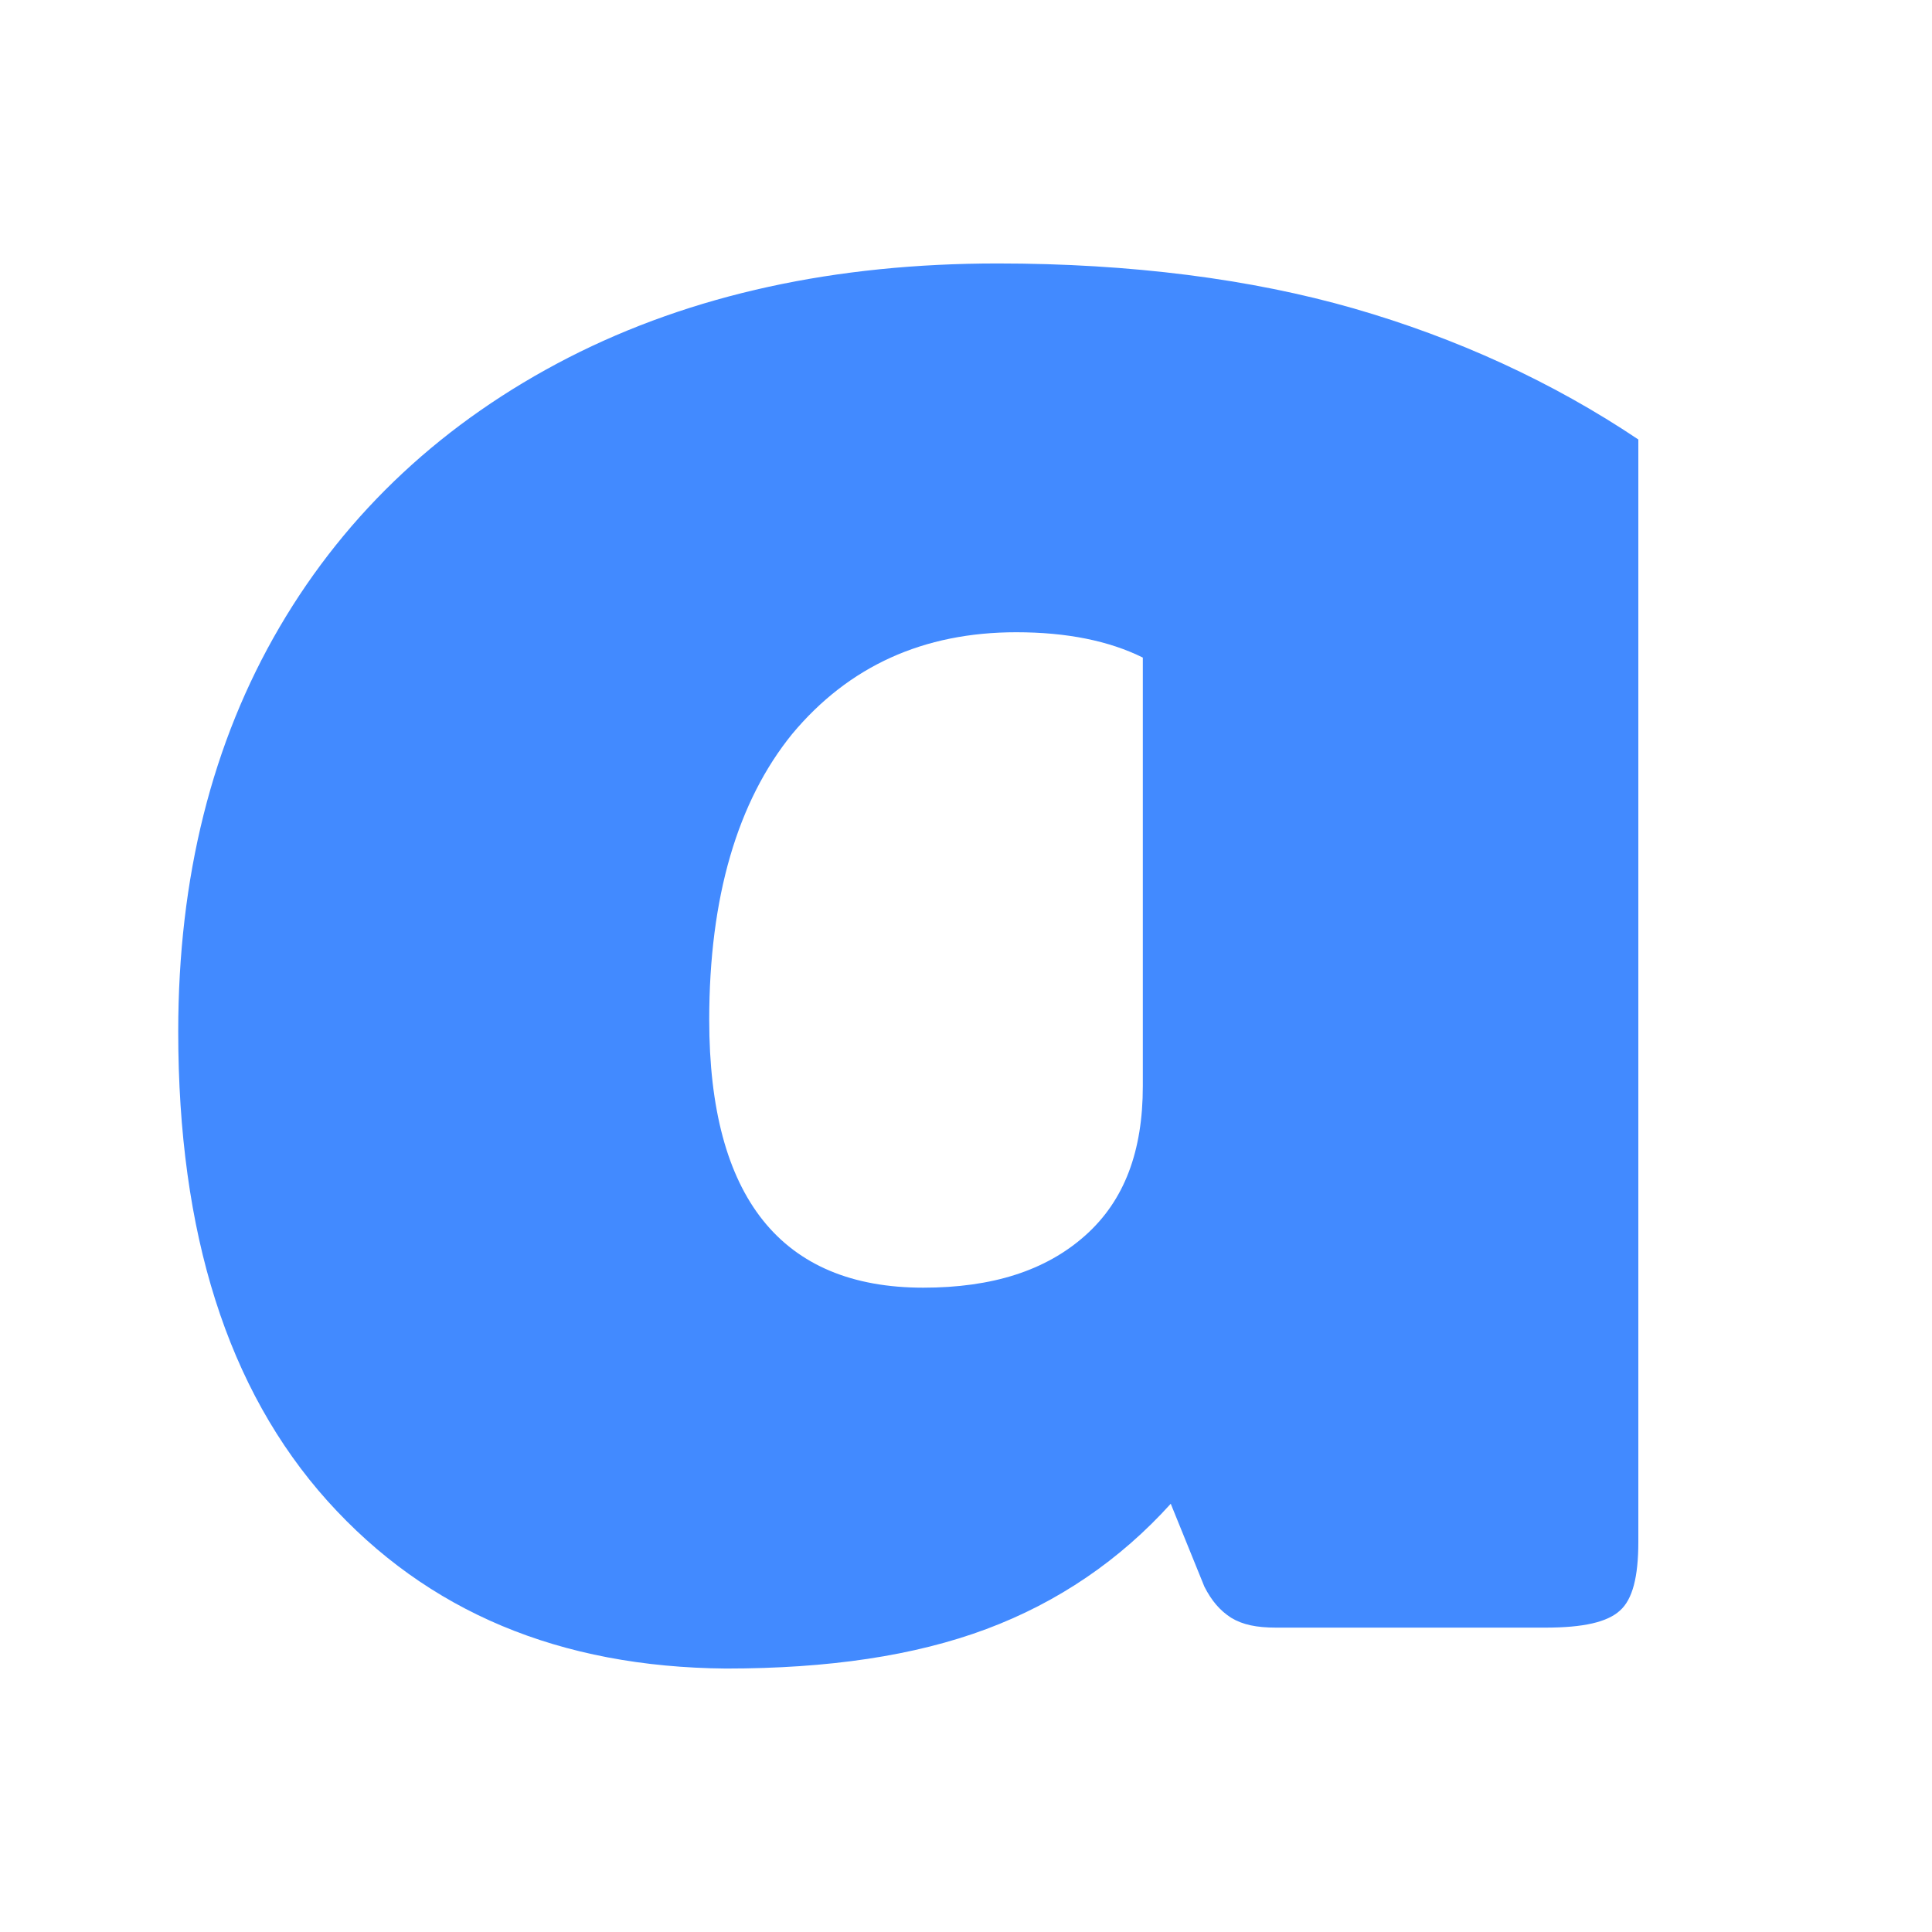 <svg width="44" height="44" viewBox="0 0 44 44" fill="none" xmlns="http://www.w3.org/2000/svg">
<g style="mix-blend-mode:luminosity">
<path fill-rule="evenodd" clip-rule="evenodd" d="M7.457 34.181C5.181 31.642 4.059 28.086 4.059 23.493C4.059 19.989 4.826 16.912 6.368 14.28C7.91 11.649 10.121 9.596 12.943 8.146C15.764 6.702 19.032 6 22.719 6C25.764 6 28.493 6.354 30.829 7.024C33.172 7.699 35.356 8.697 37.312 10.009V22.528V35.113C37.312 35.913 37.181 36.425 36.892 36.681C36.603 36.944 36.059 37.068 35.193 37.068H29.064C28.618 37.068 28.303 37.003 28.041 36.845C27.785 36.681 27.594 36.458 27.43 36.137L26.663 34.247C25.508 35.526 24.097 36.491 22.463 37.101C20.83 37.711 18.868 38 16.532 38C12.752 37.967 9.734 36.714 7.457 34.181ZM26.027 24.733C26.027 26.209 25.614 27.338 24.715 28.138C23.816 28.939 22.596 29.326 21.027 29.326C17.793 29.326 16.152 27.272 16.152 23.224C16.152 20.435 16.795 18.25 18.042 16.715C19.328 15.173 21.027 14.399 23.147 14.399C24.295 14.399 25.26 14.595 26.027 14.976V24.733Z" fill="#428AFF"/>
</g>
</svg>
